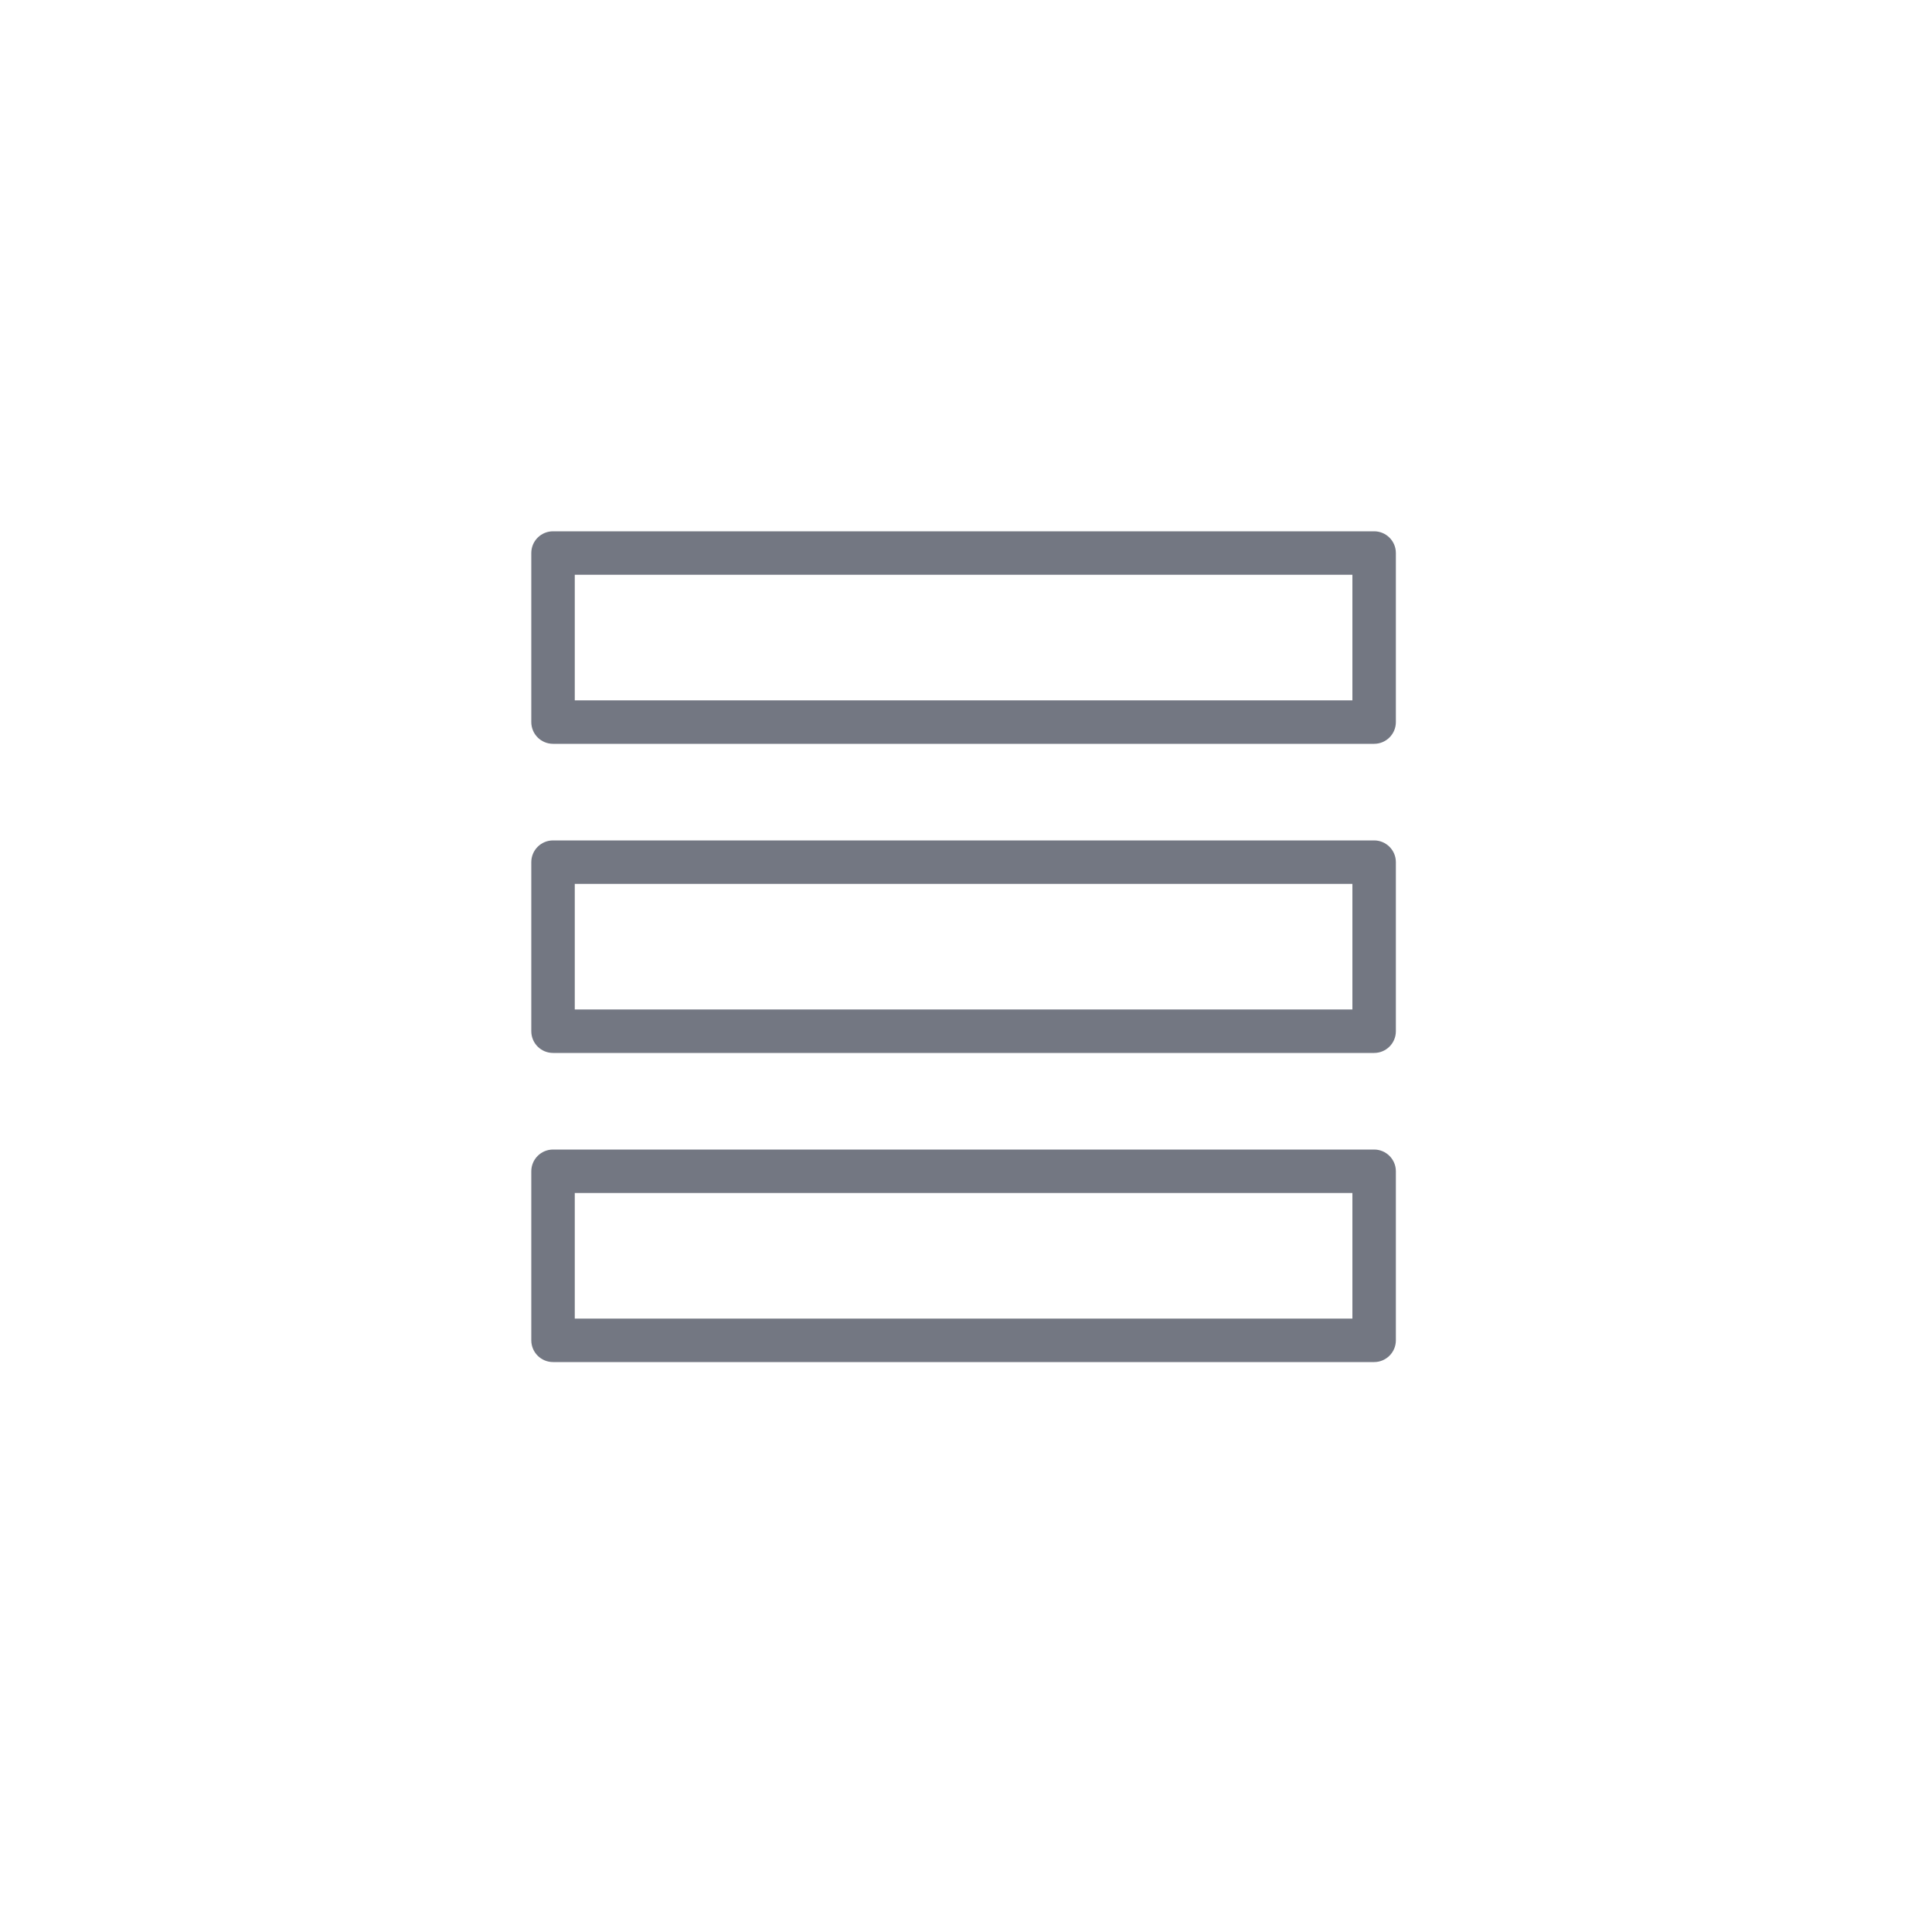<svg width="40" height="40" viewBox="0 0 40 40" fill="none" xmlns="http://www.w3.org/2000/svg">
<path fill-rule="evenodd" clip-rule="evenodd" d="M11 11.45C11 11.201 11.201 11 11.45 11H28.45C28.698 11 28.9 11.201 28.9 11.45V14.95C28.9 15.198 28.698 15.4 28.45 15.4H11.45C11.201 15.4 11 15.198 11 14.95V11.45ZM11.9 11.9V14.5H28V11.9H11.9Z" fill="#737782"/>
<path fill-rule="evenodd" clip-rule="evenodd" d="M11 17.85C11 17.602 11.201 17.4 11.45 17.4H28.45C28.698 17.4 28.9 17.602 28.9 17.85V21.35C28.9 21.599 28.698 21.8 28.45 21.8H11.45C11.201 21.8 11 21.599 11 21.35V17.85ZM11.9 18.3V20.9H28V18.3H11.9Z" fill="#737782"/>
<path fill-rule="evenodd" clip-rule="evenodd" d="M11 24.25C11 24.002 11.201 23.8 11.45 23.8H28.45C28.698 23.8 28.9 24.002 28.9 24.25V27.75C28.9 27.998 28.698 28.2 28.45 28.2H11.45C11.201 28.2 11 27.998 11 27.75V24.25ZM11.9 24.7V27.3H28V24.7H11.9Z" fill="#737782"/>
</svg>
